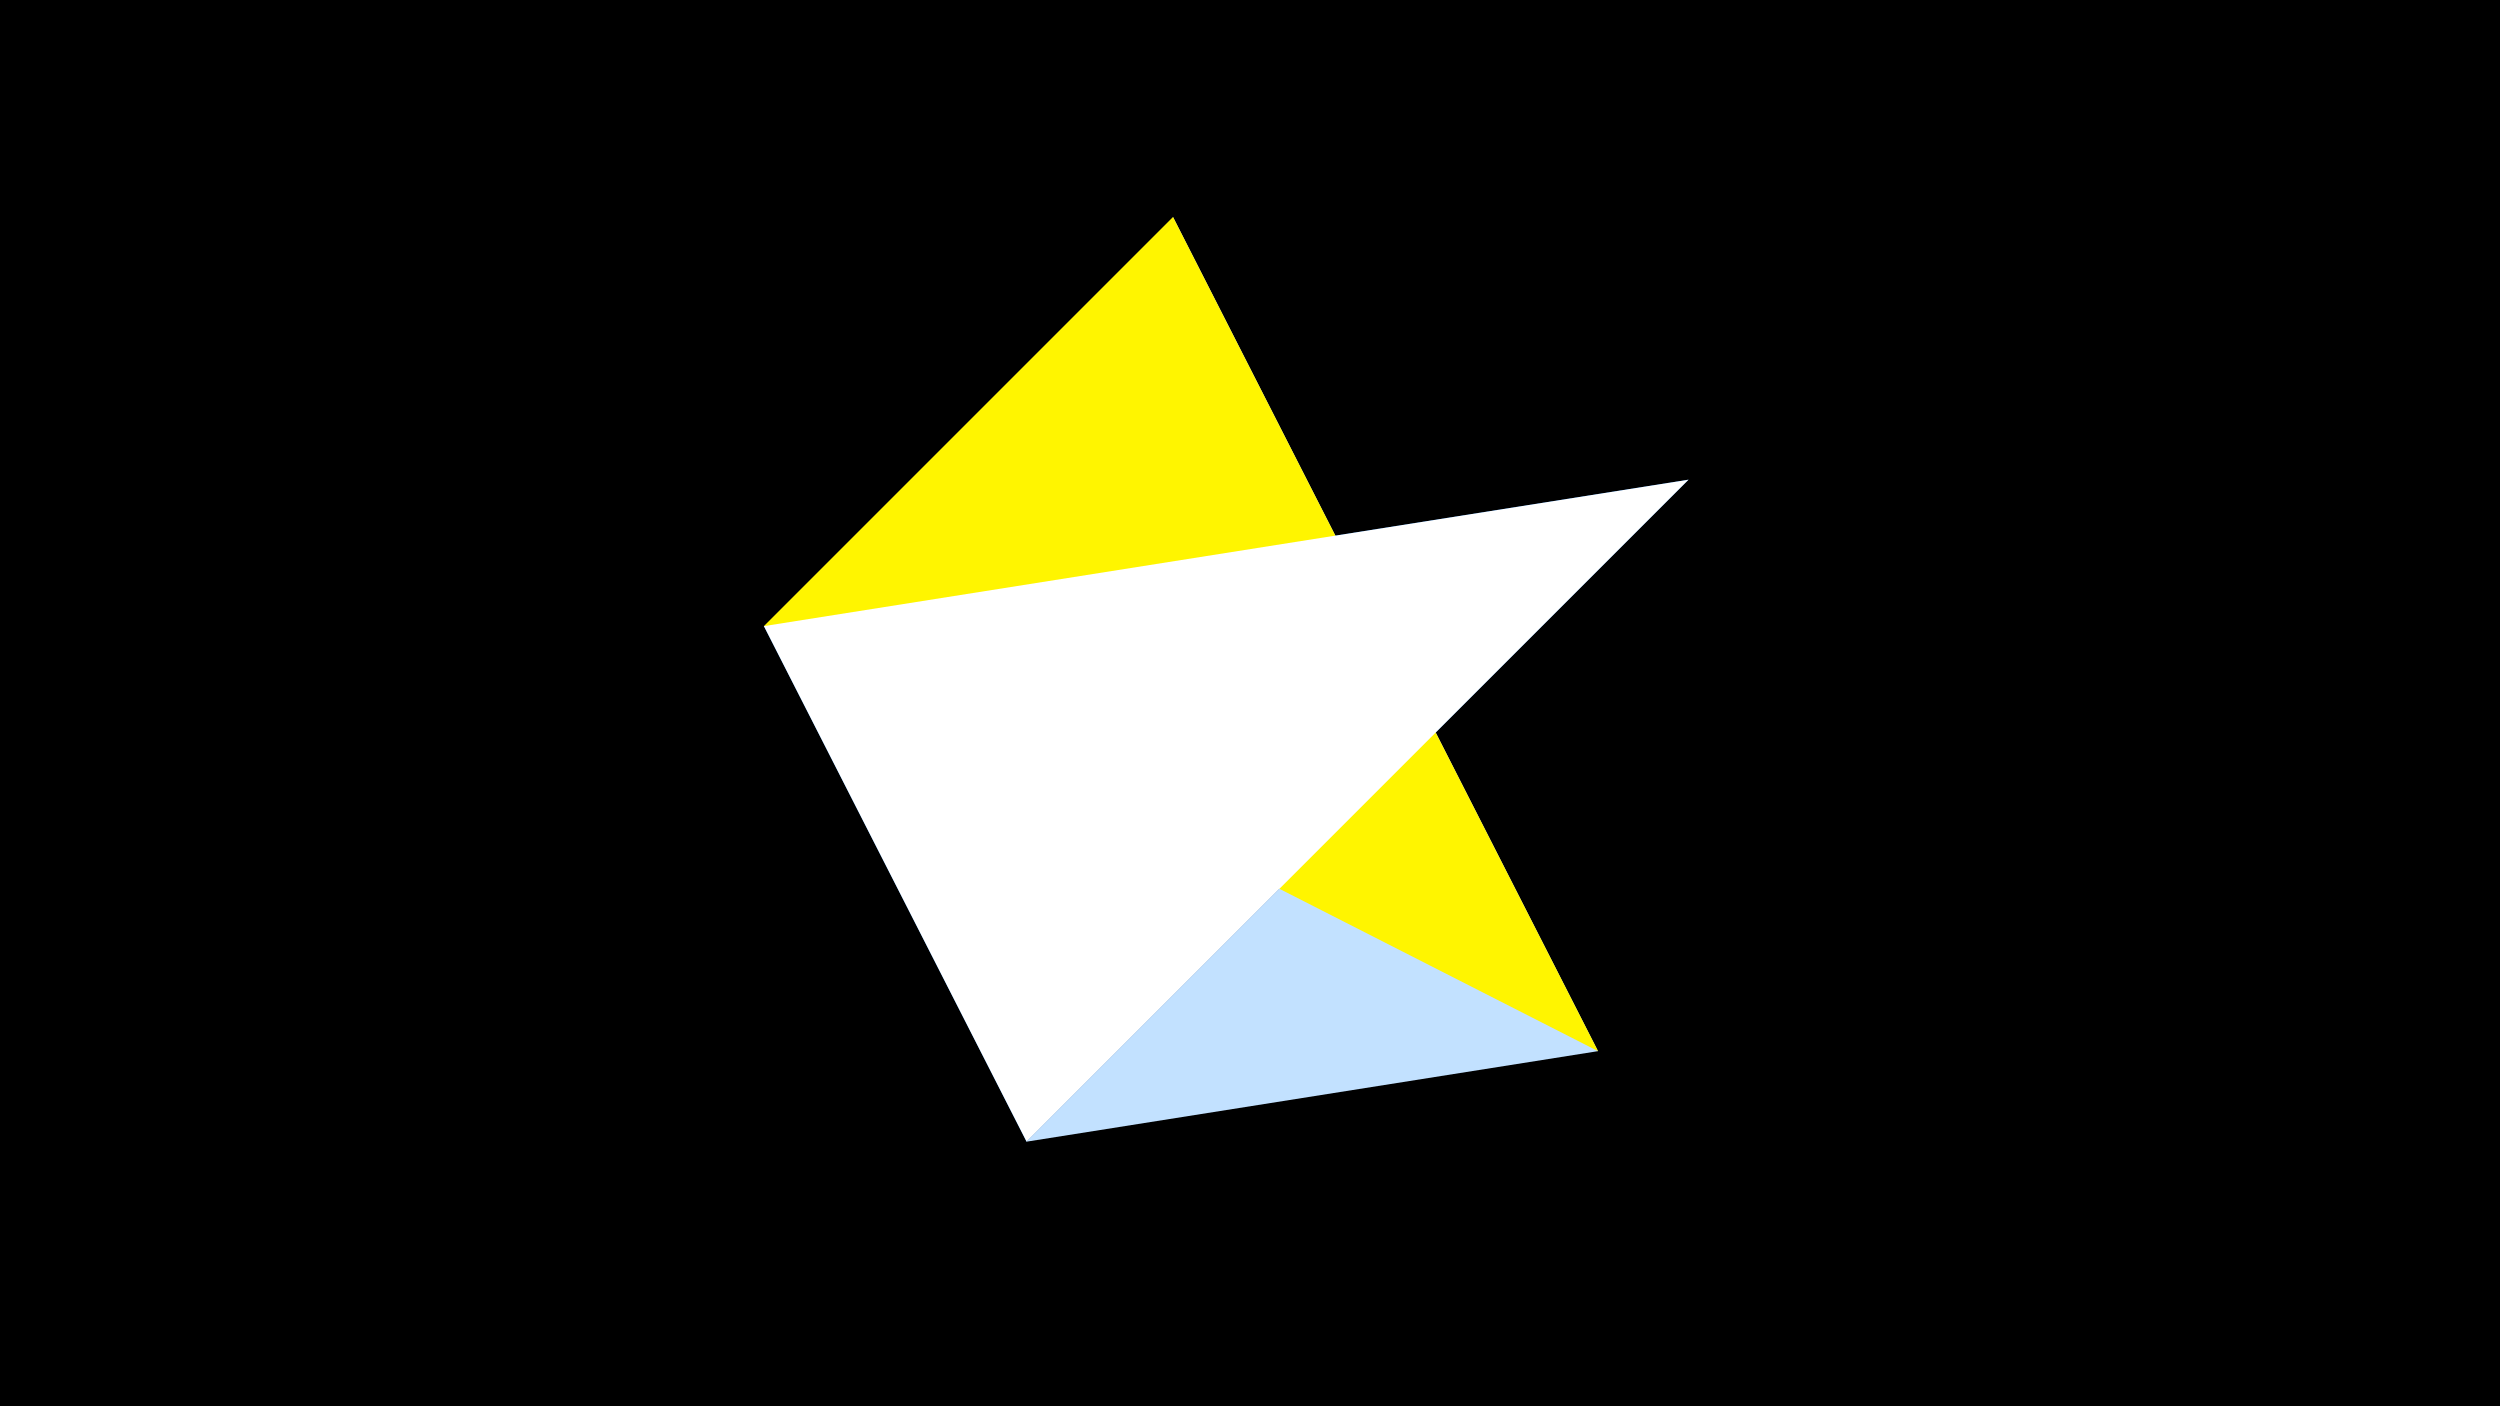 <svg width="1200" height="675" viewBox="-500 -500 1200 675" xmlns="http://www.w3.org/2000/svg"><title>juwel 19194</title><path d="M-500-500h1200v675h-1200z" fill="#000"/><path d="M63.042,-395.841L267.054,4.554 -7.255,48 Z" fill="#c2e1ff"/><path d="M-133.341,-199.458L-7.255,48 310.5,-269.755 Z" fill="#005bbb"/><path d="M63.042,-395.841L-133.341,-199.458 267.054,4.554 Z" fill="#fff500"/><path d="M310.5,-269.755L-7.255,48 -133.341,-199.458 Z" fill="#fff"/></svg>